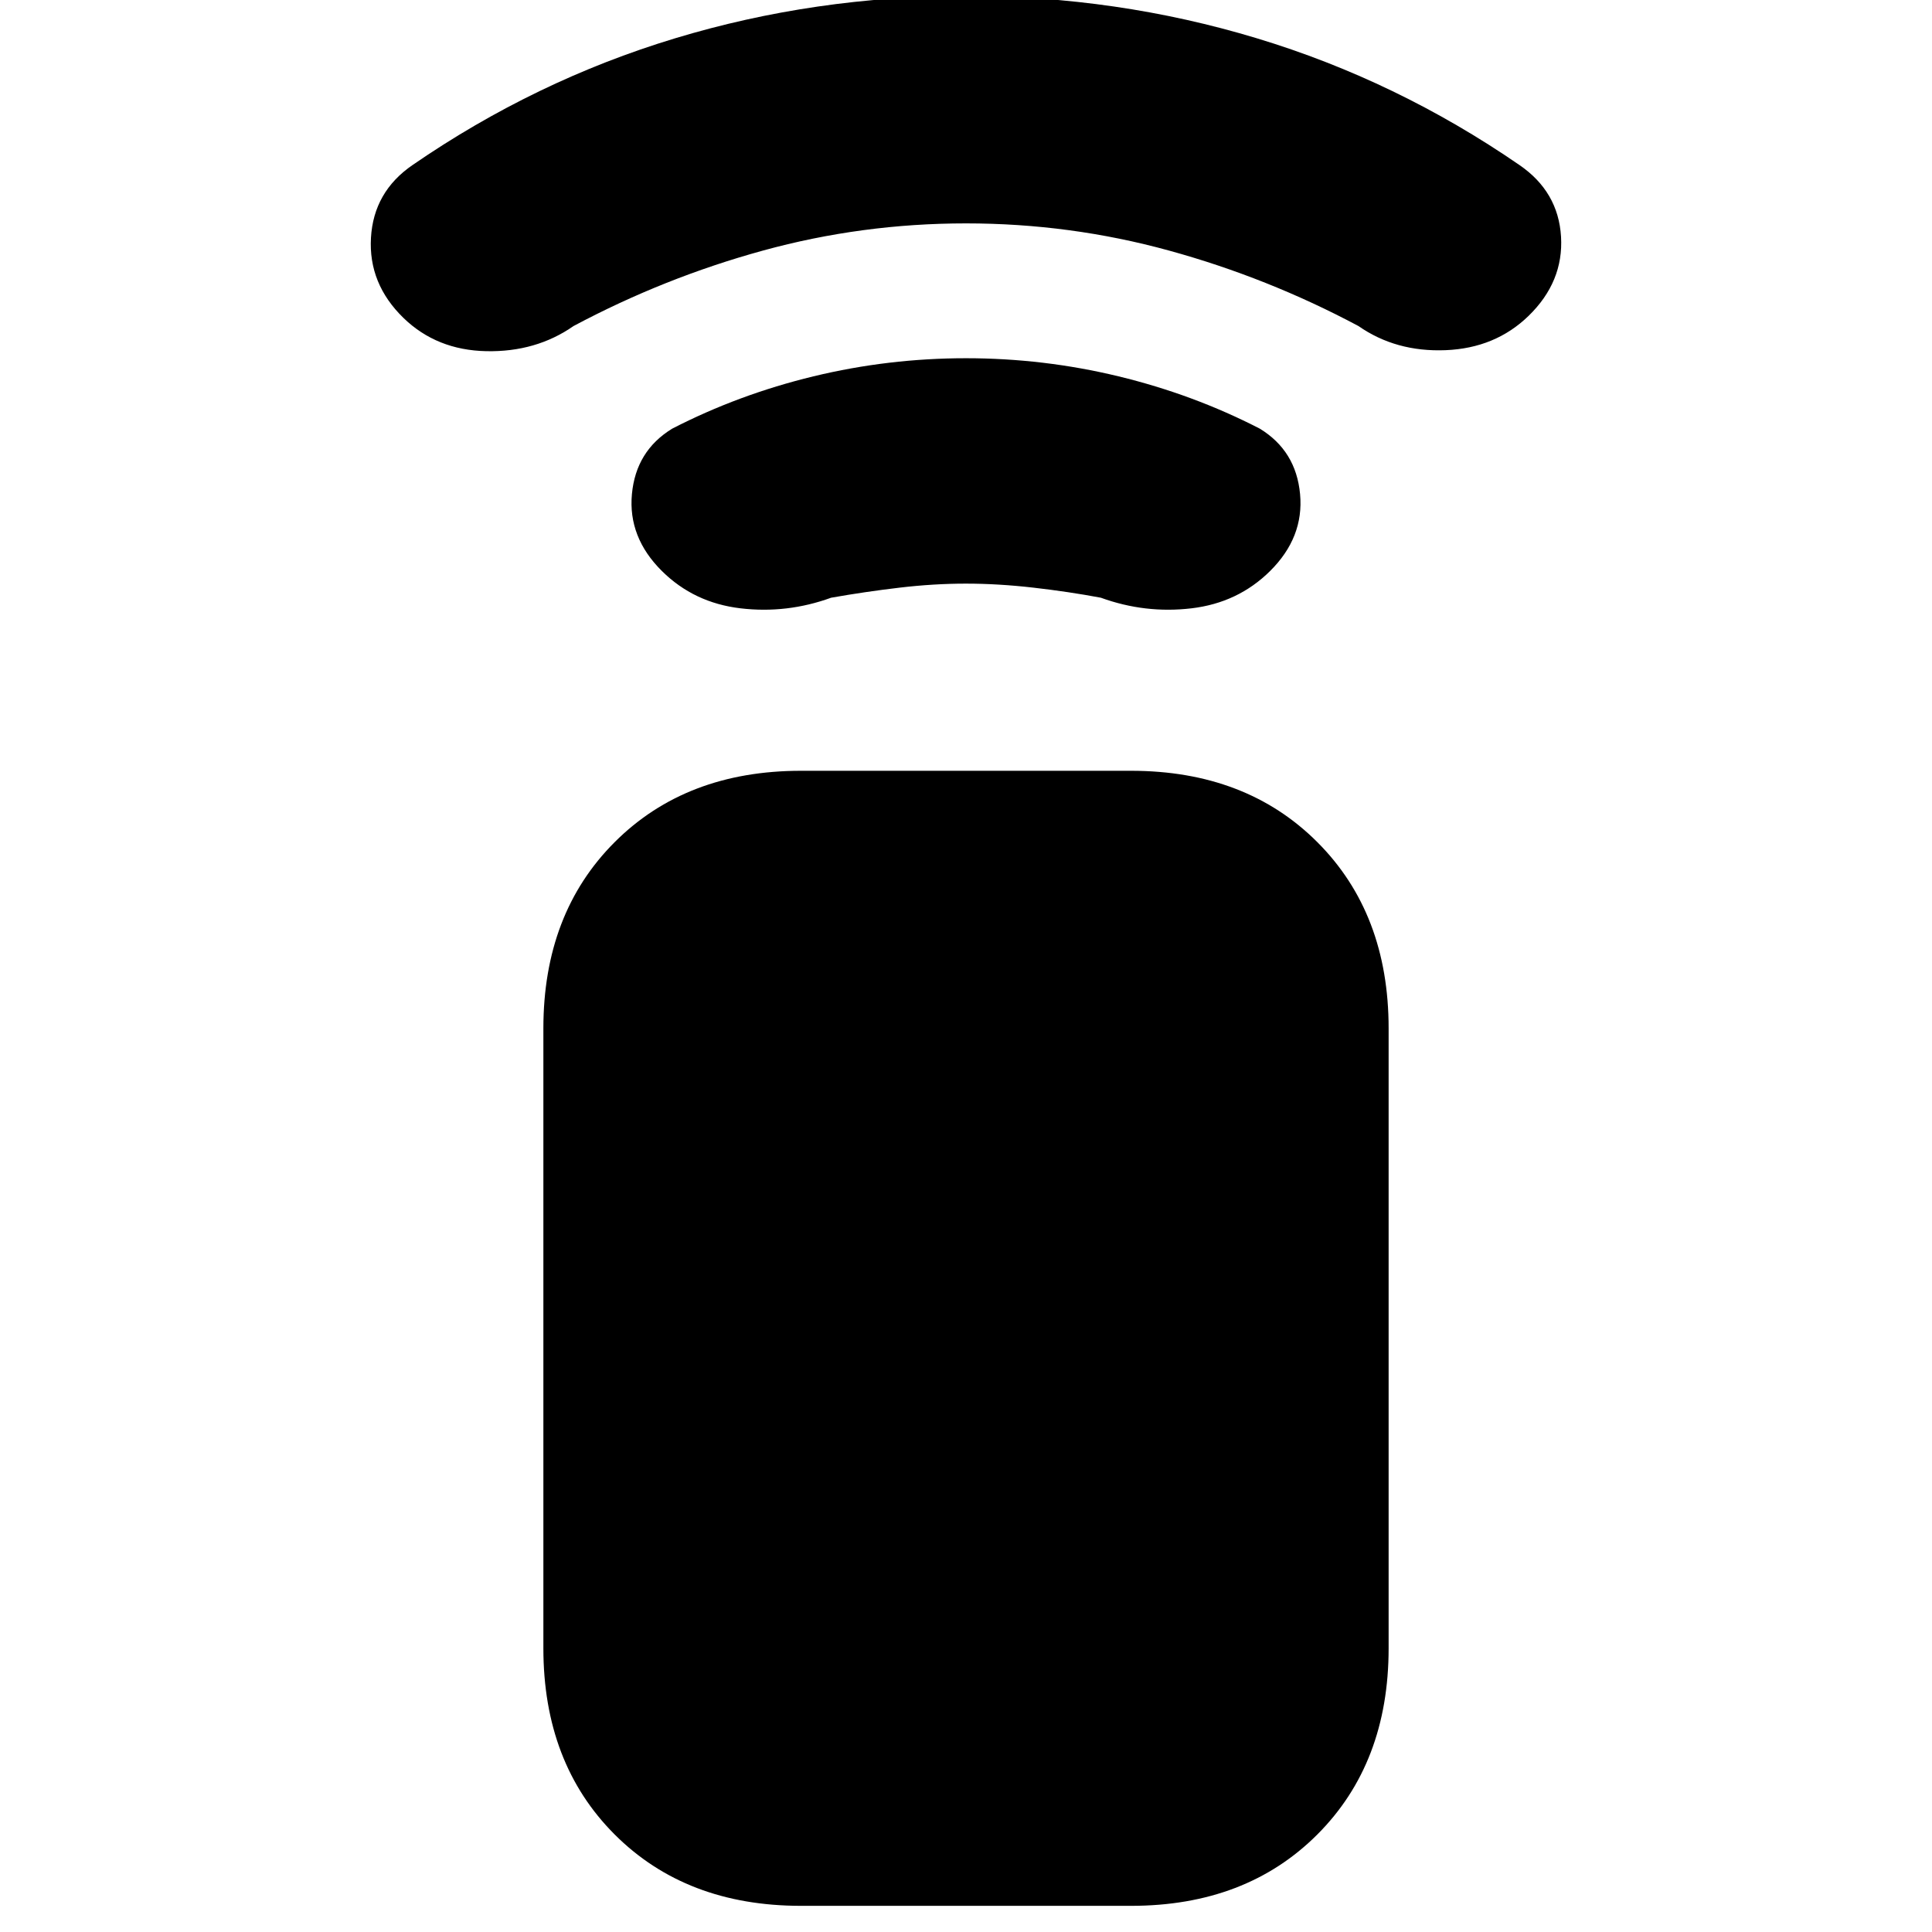 <svg xmlns="http://www.w3.org/2000/svg" height="20" viewBox="0 -960 960 960" width="20"><path d="M480.03-670Q464-670 447-668t-34 5q-22 8-45.07 5.27-23.07-2.73-39-18.5Q312-693 314-714.5q2-21.5 20-32.5 33-17 70.2-26 37.19-9 75.8-9t75.8 9q37.2 9 70.2 26 18 11 20 32.5t-14.93 38.27q-15.93 15.77-39 18.5Q569-655 547-663q-16-3-33.5-5t-33.47-2ZM480-849q-51.73 0-100.87 13.5Q330-822 285-798q-18.65 13-43.33 12.5Q217-786 200.5-802q-17.5-17-16.17-39.88Q185.67-864.75 205-878q60.97-41.96 130.49-62.98Q405-962 480-962q75 0 144.51 21.02Q694.03-919.96 755-878q19.33 13.25 20.67 35.62Q777-820 759.5-803q-16.5 16-41.17 17-24.68 1-43.33-12-45-24-94.13-37.5Q531.73-849 480-849ZM398-13q-57.12 0-92.56-35.44Q270-83.88 270-141v-308q0-57.13 35.44-92.56Q340.88-577 398-577h164q57.13 0 92.56 35.44Q690-506.13 690-449v308q0 57.12-35.44 92.56Q619.13-13 562-13H398Z"/></svg>
